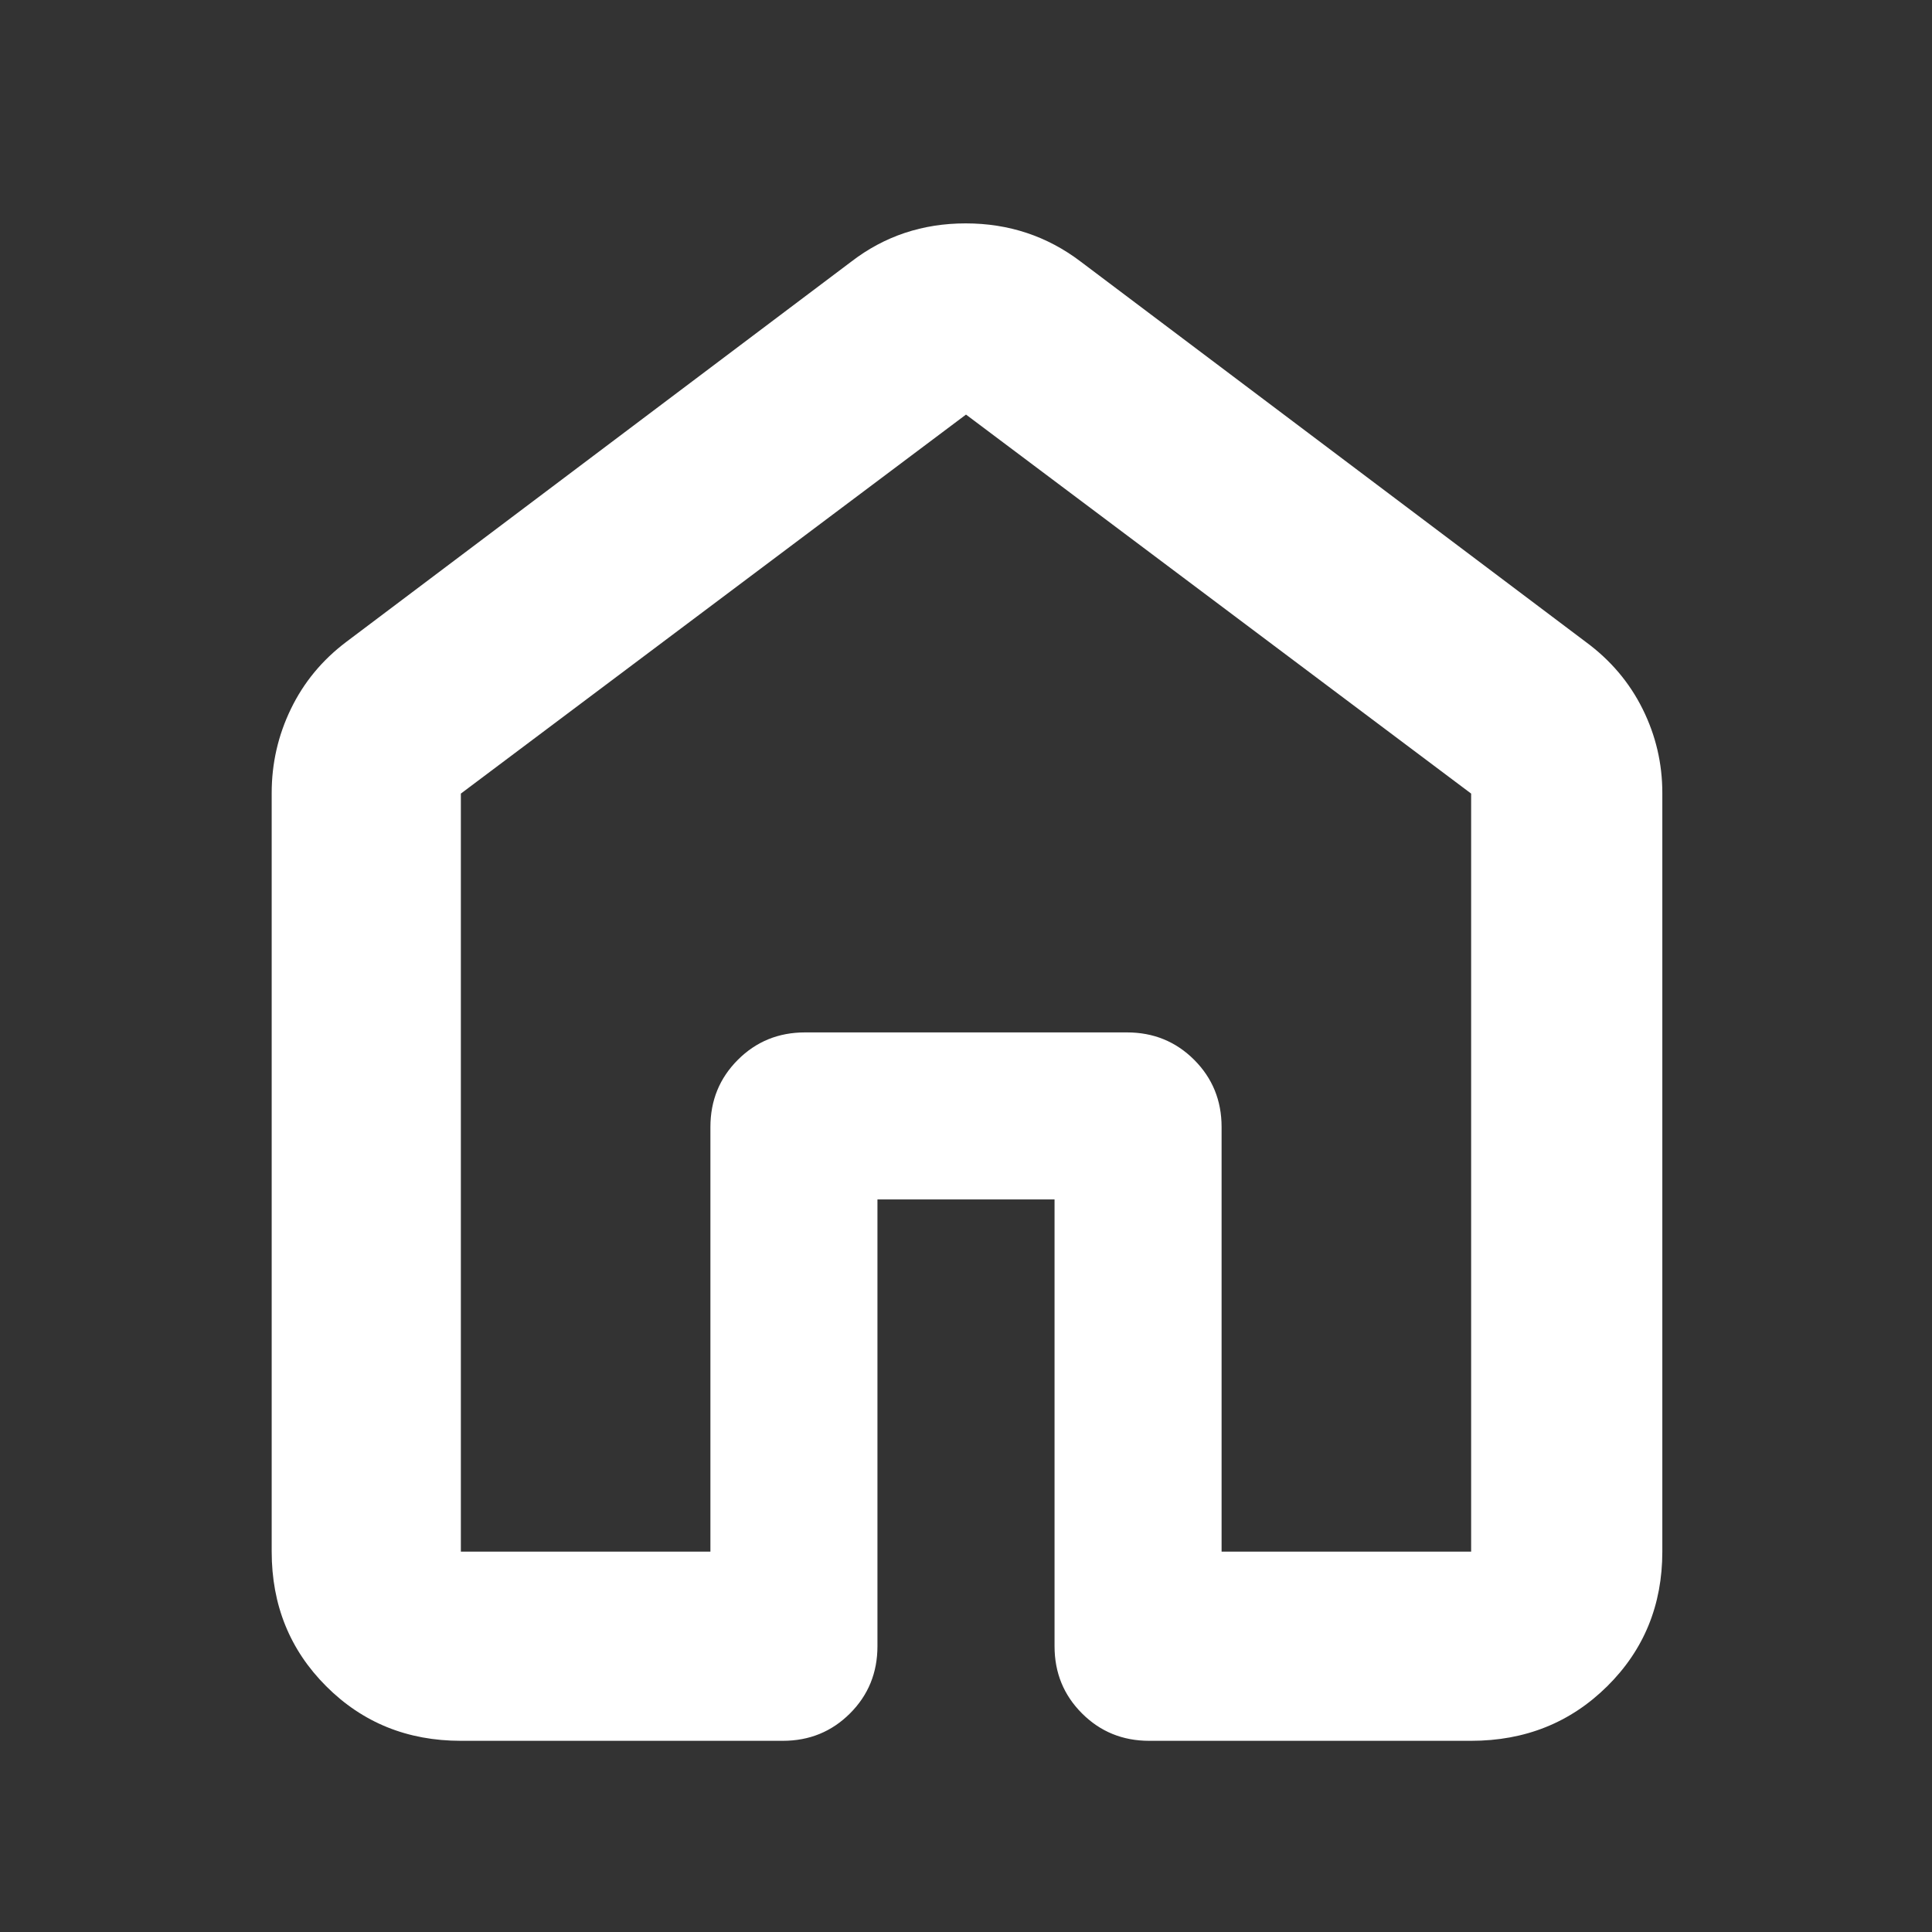 <svg xmlns="http://www.w3.org/2000/svg" height="48" viewBox="0 -960 960 960" width="48"><rect x="0" y="-960" width="960" height="960" fill="#333333" stroke="none"/><path fill="rgb(255, 255, 255)" d="M229-189h124v-211q0-19.75 13.63-33.38Q380.25-447 400-447h160q19.75 0 33.38 13.62Q607-419.75 607-400v211h124v-376.67L480-754 229-565.67V-189Zm-94 0v-377q0-22.04 9.55-41.75Q154.09-627.47 172-641l251-189q24.68-19 56.84-19Q512-849 537-830l251 189q18.38 13.53 28.19 33.25Q826-588.04 826-566v377q0 39.8-27.39 66.9Q771.21-95 731-95H571q-19.75 0-33.37-13.63Q524-122.25 524-142v-222h-88v222q0 19.75-13.62 33.37Q408.75-95 389-95H229q-39.8 0-66.9-27.1Q135-149.2 135-189Zm345-283Z"/></svg>